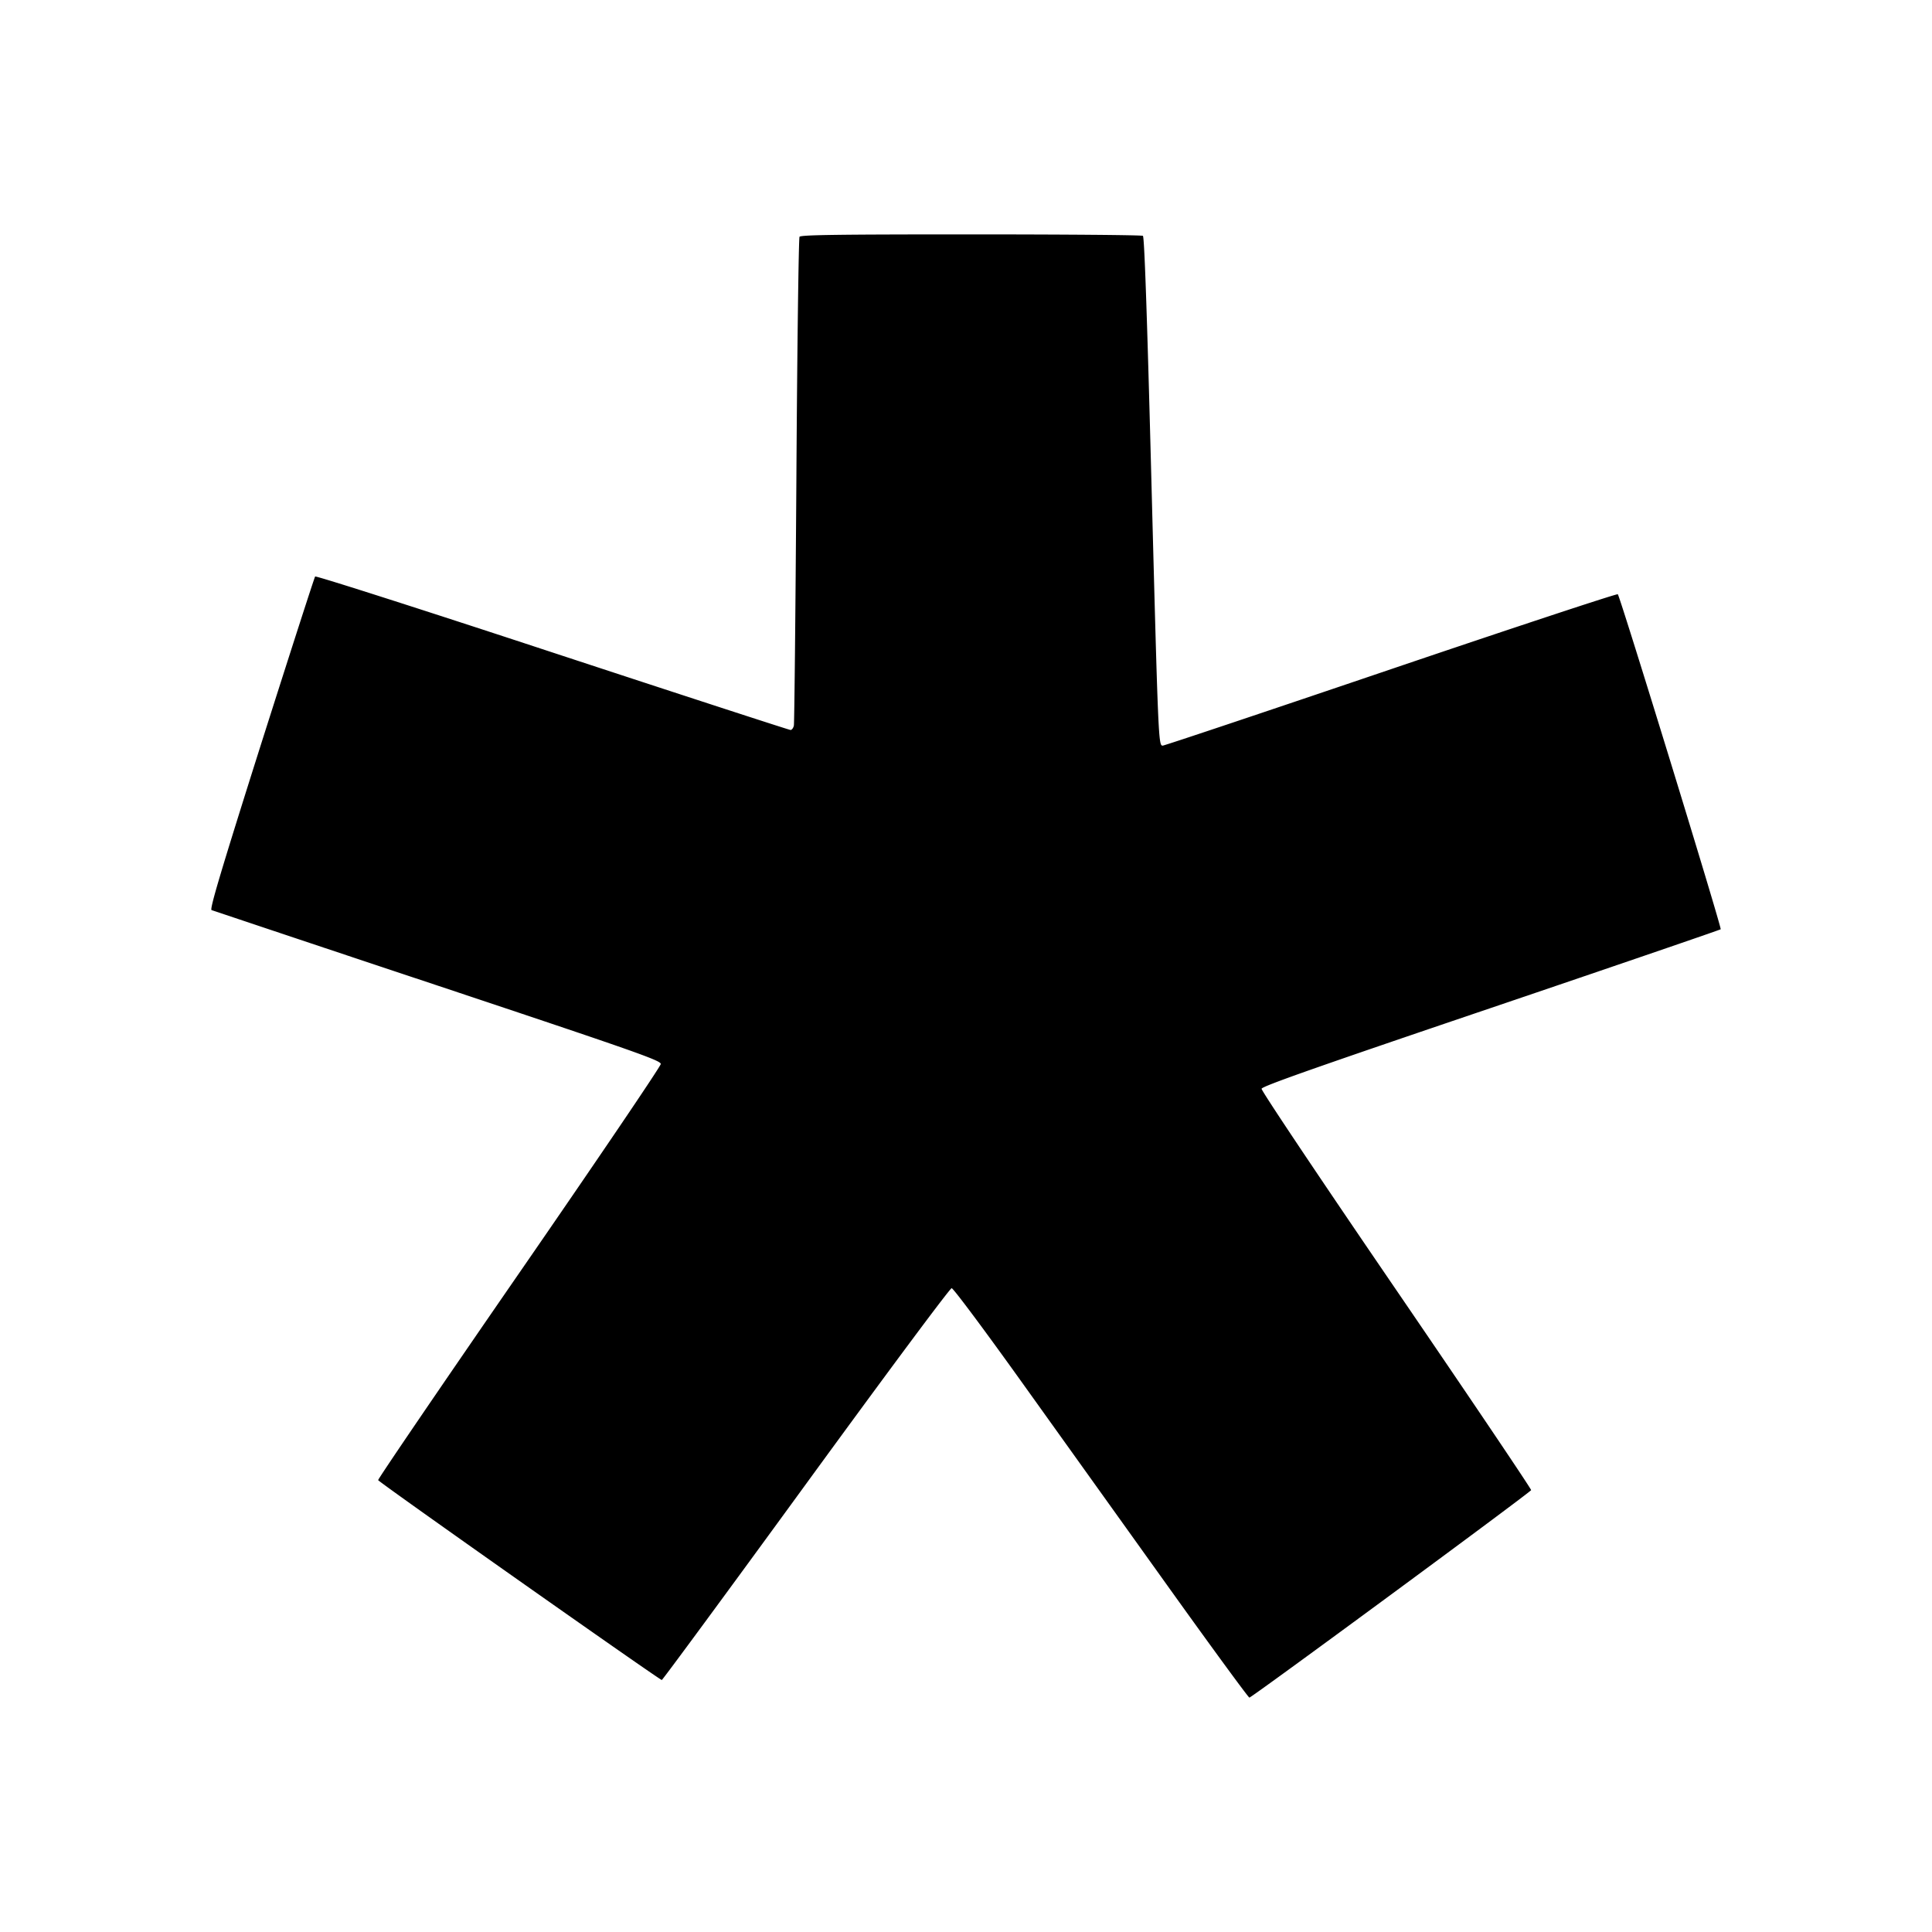 <svg xmlns="http://www.w3.org/2000/svg" width="100%" height="100%" viewBox="0 0 30.72 30.72"><path d="M18.617 25.288l-2.33-3.255c-0.622-0.87-1.128-1.549-1.155-1.55-0.027 0-1.007 1.317-2.317 3.115-1.248 1.713-2.28 3.115-2.292 3.115-0.035 0-4.5-3.145-4.51-3.178-0.006-0.016 1.003-1.497 2.242-3.292 1.239-1.794 2.252-3.29 2.252-3.325 0-0.056-0.401-0.197-3.55-1.247a1604.93 1604.93 0 0 1-3.593-1.2c-0.033-0.013 0.153-0.635 0.79-2.648 0.46-1.446 0.845-2.642 0.857-2.656 0.013-0.015 1.71 0.528 3.772 1.207 2.062 0.678 3.766 1.233 3.787 1.233 0.021 0 0.045-0.032 0.053-0.07 0.008-0.039 0.026-1.794 0.04-3.902 0.013-2.107 0.036-3.848 0.05-3.87 0.02-0.03 0.599-0.038 2.725-0.038 1.485 0 2.716 0.01 2.735 0.023 0.023 0.016 0.064 1.175 0.132 3.776 0.112 4.273 0.115 4.33 0.183 4.33 0.026 0 1.66-0.547 3.631-1.216 1.97-0.668 3.593-1.204 3.605-1.191 0.04 0.045 1.656 5.307 1.636 5.327-0.011 0.01-1.656 0.574-3.655 1.252-2.75 0.932-3.638 1.244-3.645 1.284-0.006 0.029 0.94 1.442 2.143 3.202 1.184 1.733 2.148 3.164 2.143 3.18-0.012 0.036-4.442 3.299-4.48 3.299-0.015 0-0.577-0.767-1.249-1.705z" /></svg>